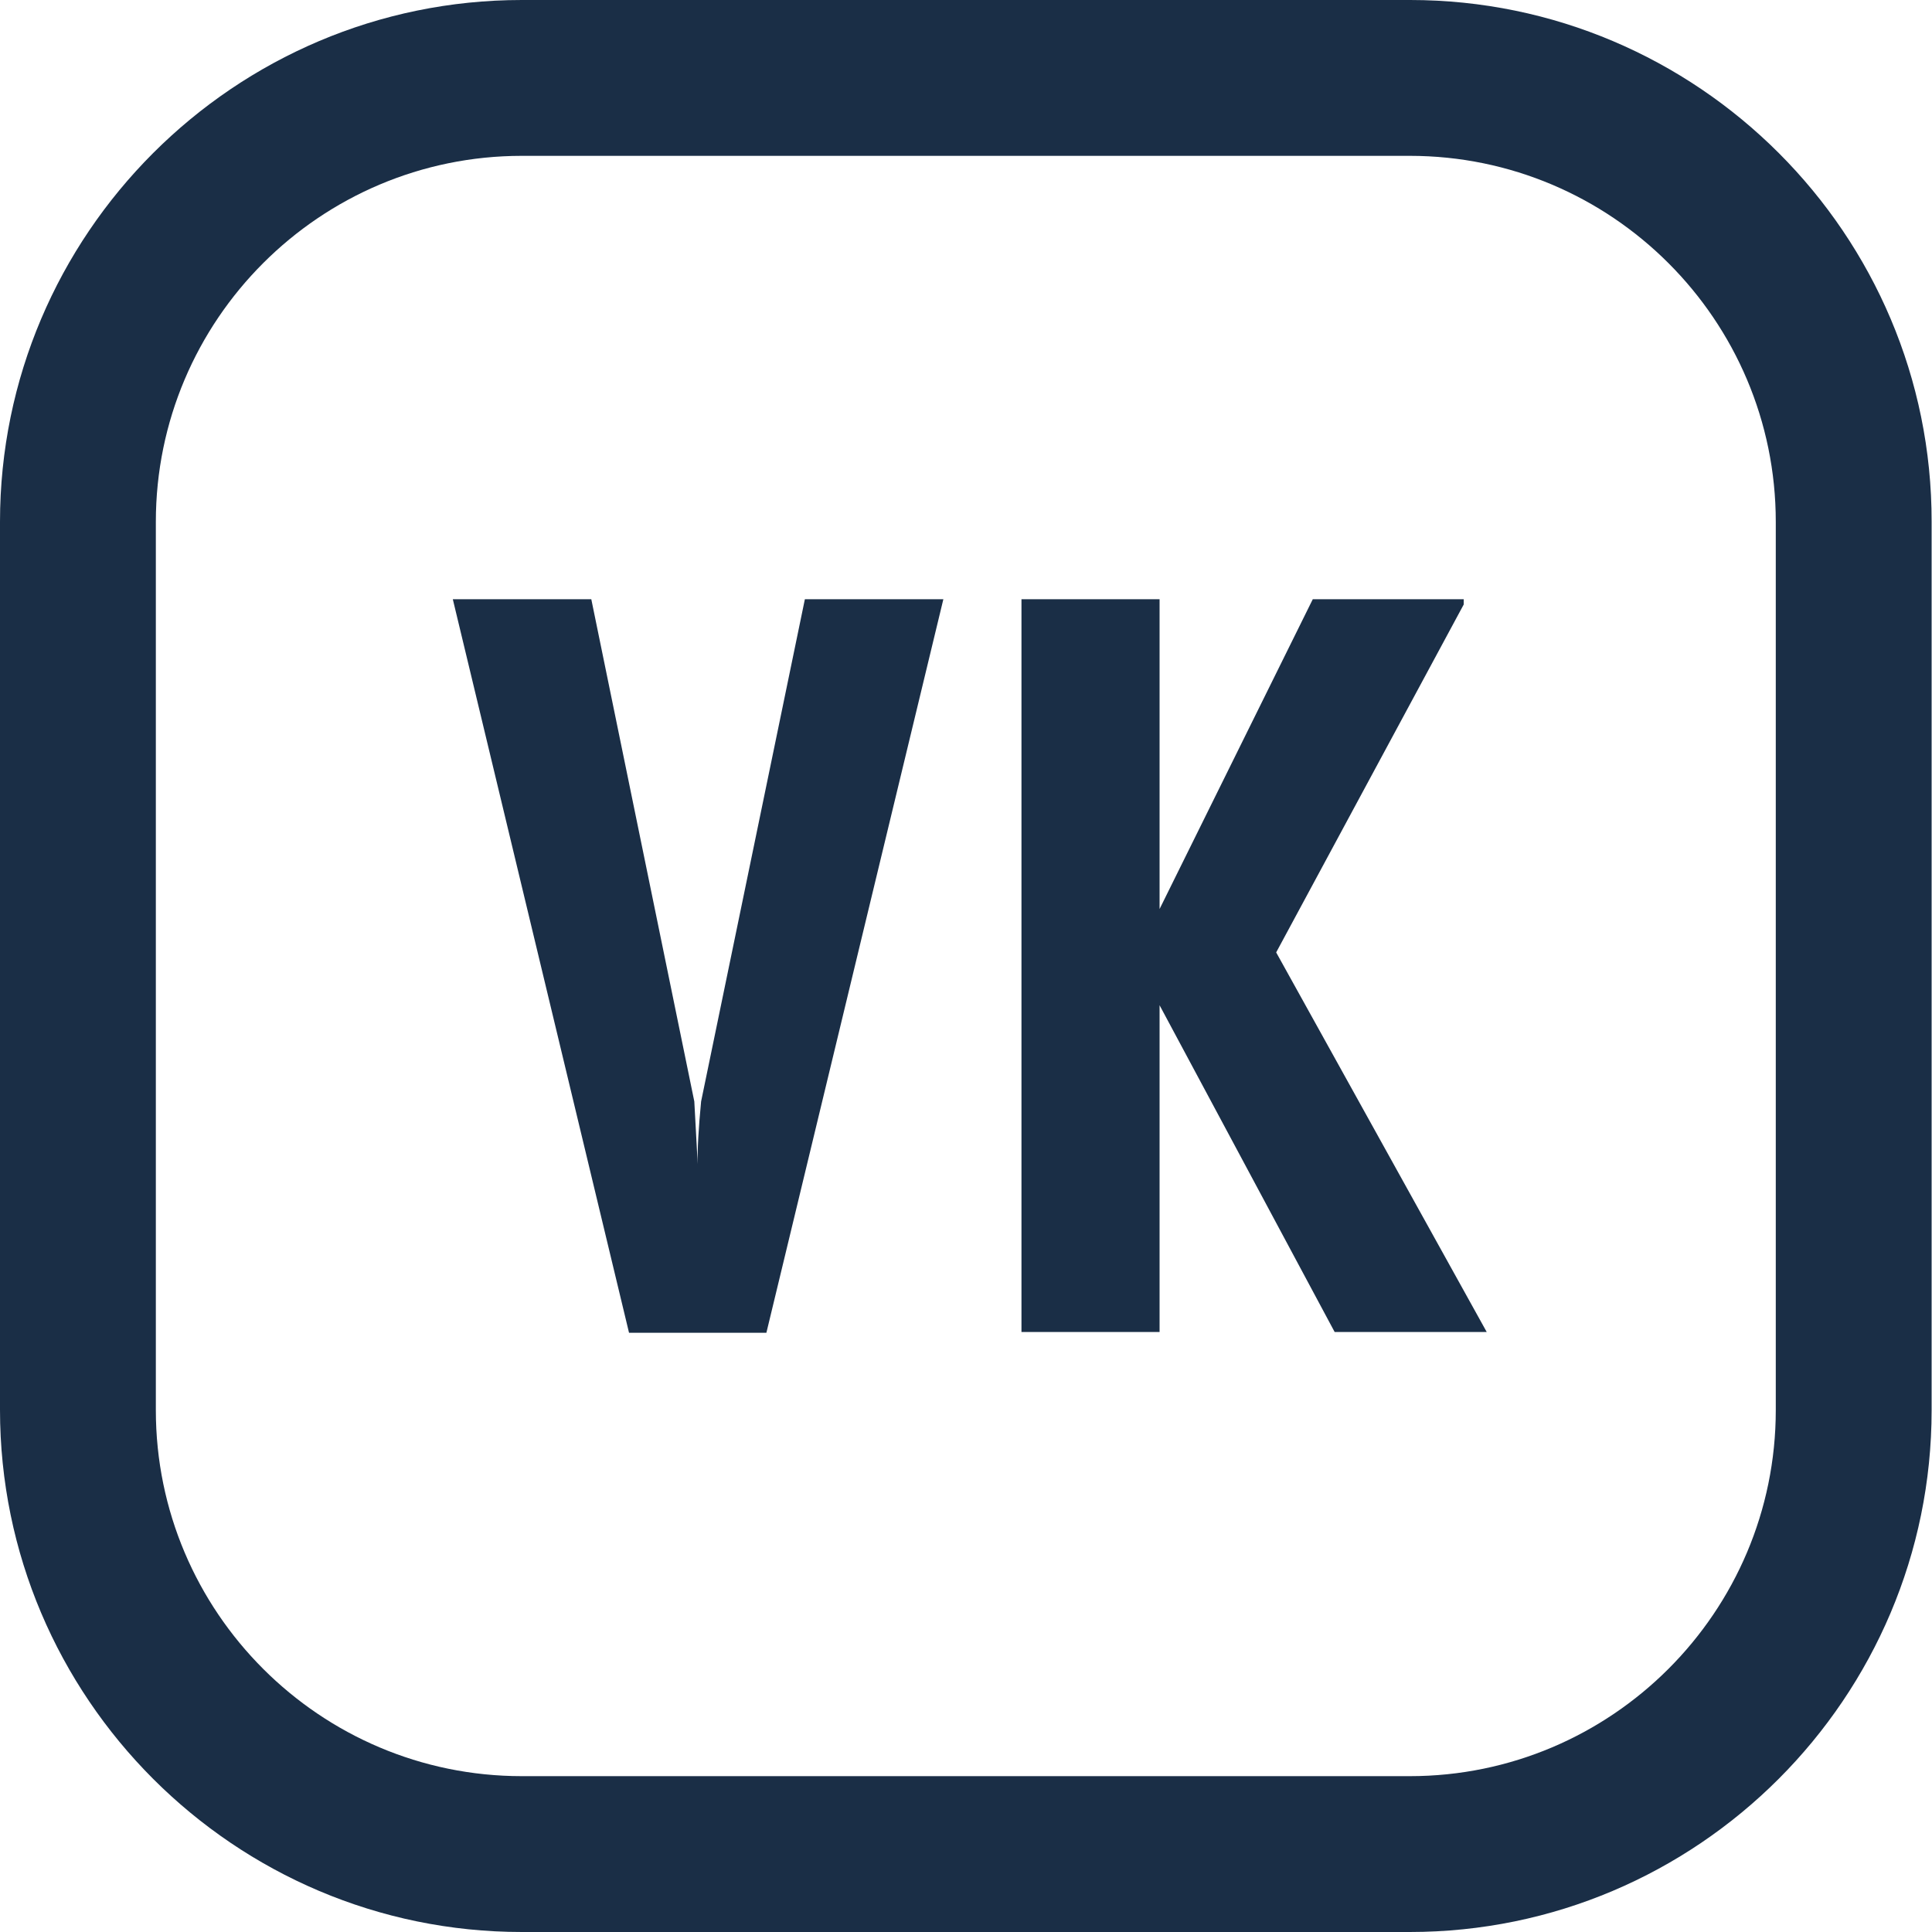 <?xml version="1.0" encoding="utf-8"?>
<!-- Generator: Adobe Illustrator 22.0.1, SVG Export Plug-In . SVG Version: 6.00 Build 0)  -->
<svg version="1.1" id="Layer_1" xmlns="http://www.w3.org/2000/svg" xmlns:xlink="http://www.w3.org/1999/xlink" x="0px" y="0px"
	 viewBox="0 0 512 512" style="enable-background:new 0 0 512 512;" xml:space="preserve">
<style type="text/css">
	.st0{fill:#1A2E46;}
</style>
<g>
	<g>
		<path class="st0" d="M373.7,0H138.3C62.1,0,0,62.1,0,138.3v235.3C0,449.9,62.1,512,138.3,512h235.3c76.3,0,138.3-62.1,138.3-138.3
			V138.3C512,62.1,449.9,0,373.7,0z M470.6,373.7c0,53.5-43.5,97-97,97H138.3c-53.5,0-97-43.5-97-97V138.3c0-53.5,43.5-97,97-97
			h235.3c53.5,0,97,43.5,97,97V373.7z"/>
	</g>
</g>
<g>
	<path class="st0" d="M250,158.8l-46.9,194.4h-36.4L120,158.8h36.7l27.3,133.1c0.2,3.8,0.5,9.3,0.9,16.6c-0.1-3.8,0.2-9.3,0.9-16.6
		l27.5-133.1H250z"/>
	<path class="st0" d="M394,353h-40.3l-46.4-86.6V353h-36.6V158.8h36.6v82.1l40.6-82.1h40v1.4l-49.7,92.2L394,353z"/>
</g>
</svg>
